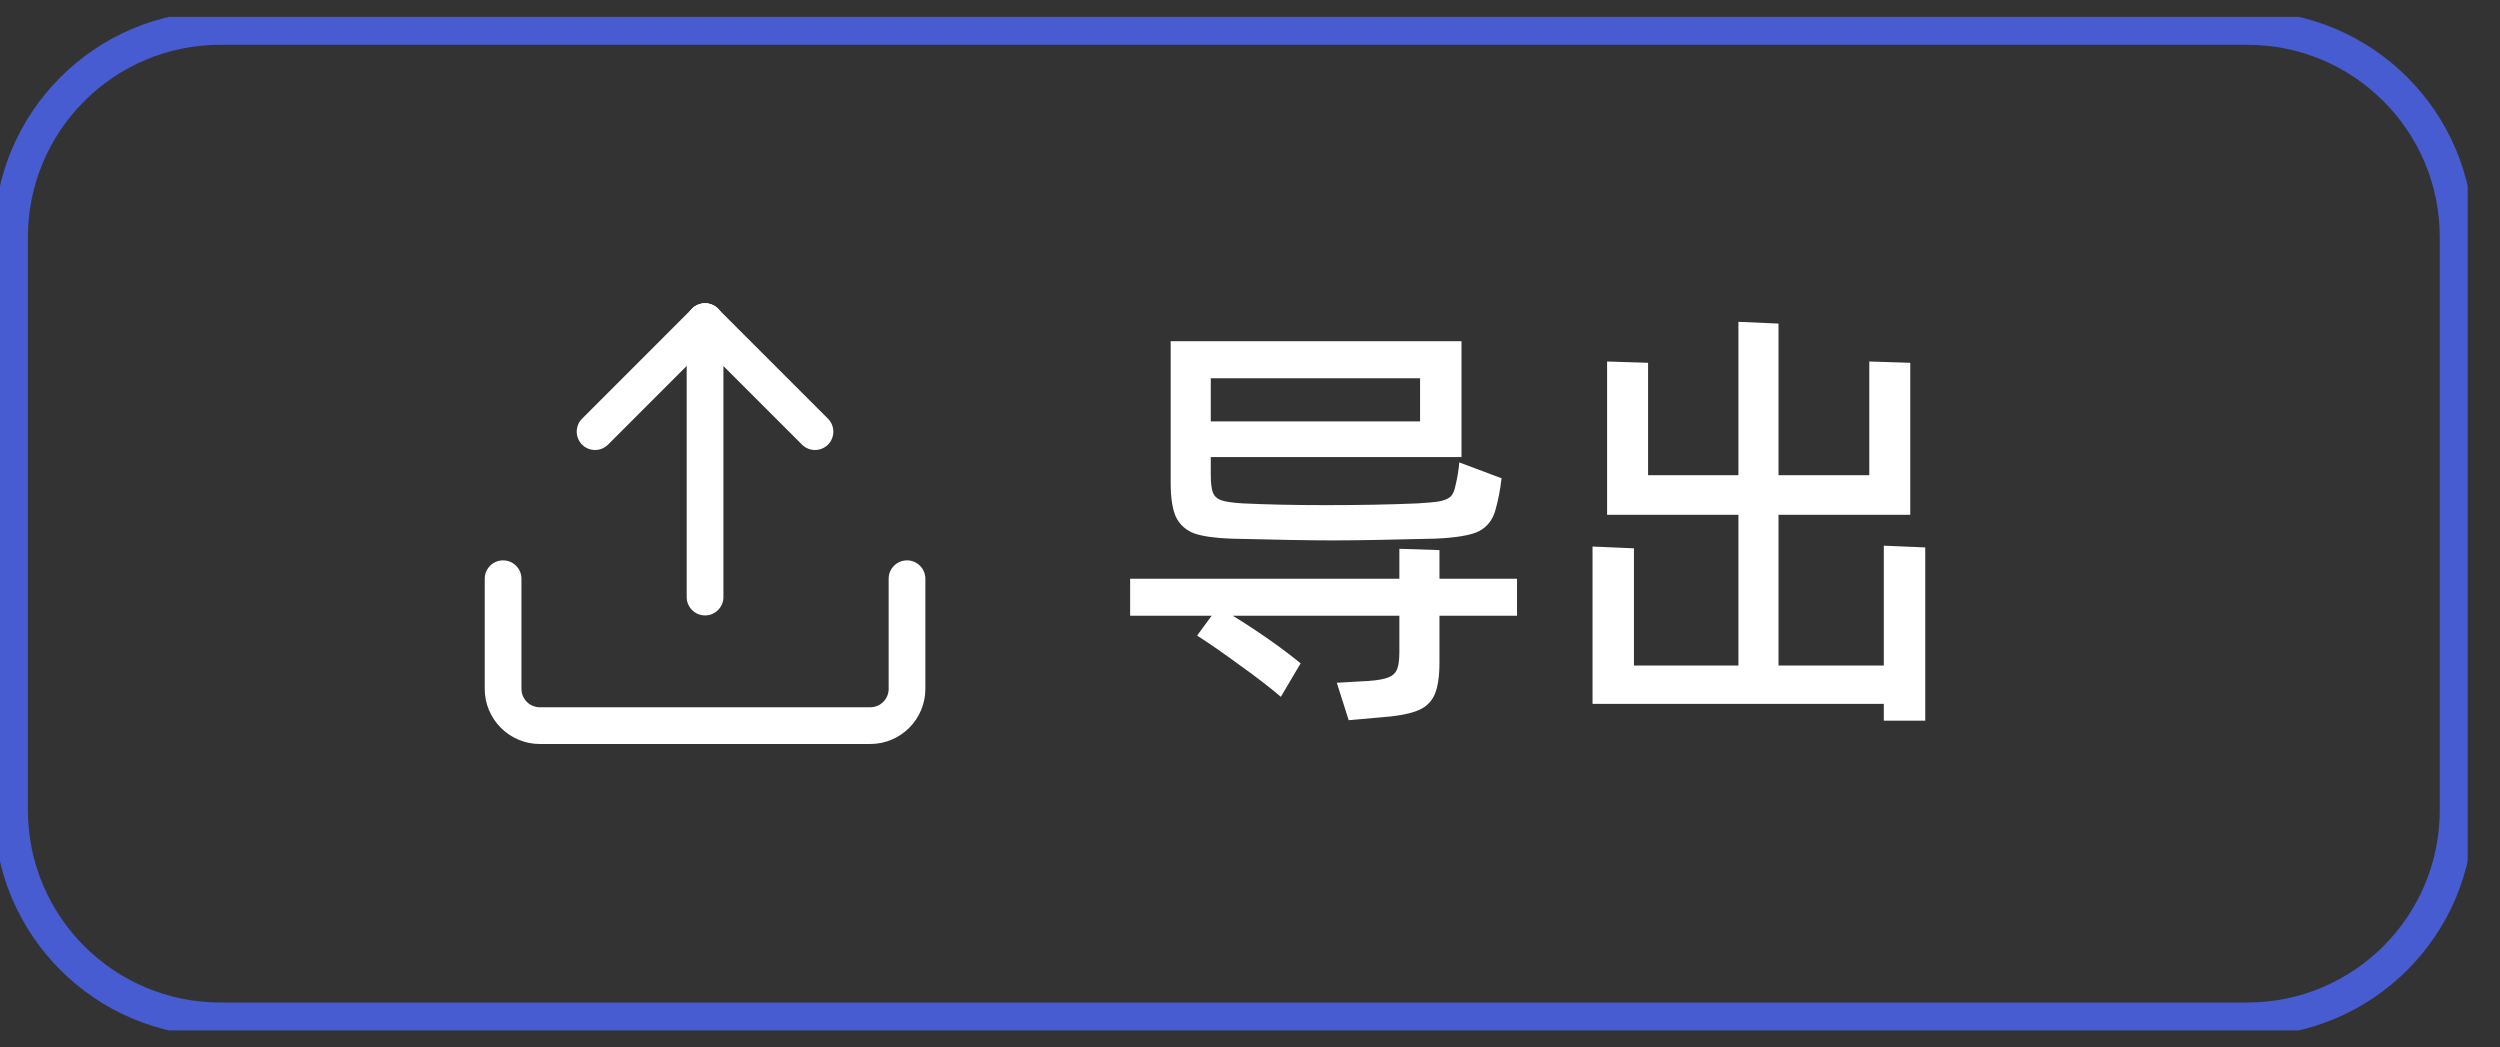 <svg width="74" height="31" viewBox="0 0 74 31" fill="none" xmlns="http://www.w3.org/2000/svg">
<rect x="0" y="0" width="74" height="31" fill="#333333" stroke="none"/>
<g clip-path="url(#clip0_4317_6750)">
<path d="M0.326 7.022C0.326 3.6 3.1 0.826 6.522 0.826H66.522C69.944 0.826 72.717 3.6 72.717 7.022V23.978C72.717 27.4 69.944 30.174 66.522 30.174H6.522C3.1 30.174 0.326 27.4 0.326 23.978V7.022Z" stroke="#475CD0"/>
<path d="M20.326 17.674V9.522C20.326 9.223 20.571 8.978 20.87 8.978C21.169 8.978 21.413 9.223 21.413 9.522V17.674C21.413 17.973 21.169 18.217 20.87 18.217C20.571 18.217 20.326 17.973 20.326 17.674Z" fill="white"/>
<path d="M17.229 12.393L20.485 9.137C20.587 9.035 20.725 8.978 20.869 8.978C21.013 8.978 21.151 9.035 21.254 9.137C21.465 9.348 21.465 9.694 21.254 9.905L17.998 13.161C17.895 13.263 17.757 13.32 17.613 13.32C17.469 13.32 17.331 13.263 17.229 13.161C17.128 13.059 17.071 12.921 17.071 12.777C17.071 12.633 17.128 12.495 17.229 12.393Z" fill="white"/>
<path d="M21.252 9.137L24.508 12.393C24.61 12.495 24.667 12.633 24.667 12.777C24.667 12.921 24.61 13.059 24.508 13.161C24.297 13.373 23.951 13.373 23.74 13.161L20.484 9.906C20.382 9.803 20.325 9.665 20.325 9.521C20.325 9.377 20.382 9.239 20.484 9.137C20.586 9.036 20.724 8.979 20.868 8.979C21.012 8.979 21.15 9.035 21.252 9.137ZM25.761 22.022H15.978C15.079 22.022 14.348 21.29 14.348 20.391V17.131C14.348 16.83 14.591 16.587 14.891 16.587C15.192 16.587 15.435 16.83 15.435 17.131V20.391C15.435 20.691 15.678 20.935 15.978 20.935H25.761C26.061 20.935 26.304 20.691 26.304 20.391V17.131C26.304 16.83 26.547 16.587 26.848 16.587C27.148 16.587 27.391 16.83 27.391 17.131V20.391C27.391 21.29 26.66 22.022 25.761 22.022Z" fill="white"/>
<path d="M34.652 14.3V10.1H43.26V13.53H35.839V14.052C35.839 14.296 35.86 14.474 35.904 14.587C35.947 14.691 36.03 14.765 36.152 14.809C36.282 14.852 36.491 14.883 36.778 14.9C37.508 14.935 38.334 14.952 39.256 14.952C40.256 14.952 41.16 14.935 41.969 14.9C42.265 14.883 42.486 14.861 42.634 14.835C42.782 14.8 42.886 14.752 42.947 14.691C43.008 14.622 43.052 14.522 43.078 14.391C43.139 14.139 43.178 13.904 43.195 13.687L44.447 14.157C44.404 14.513 44.343 14.826 44.265 15.096C44.186 15.383 44.026 15.591 43.782 15.722C43.539 15.844 43.104 15.917 42.478 15.944C41.139 15.978 40.13 15.996 39.452 15.996C38.791 15.996 37.782 15.978 36.426 15.944C35.956 15.926 35.595 15.874 35.343 15.787C35.099 15.691 34.921 15.53 34.808 15.304C34.704 15.07 34.652 14.735 34.652 14.3ZM42.034 12.474V11.196H35.839V12.474H42.034ZM44.904 17.131V18.226H42.608V19.609C42.608 20.044 42.556 20.37 42.452 20.587C42.347 20.804 42.173 20.957 41.93 21.044C41.687 21.139 41.312 21.204 40.808 21.239L39.921 21.317L39.569 20.209L40.495 20.157C40.765 20.139 40.965 20.104 41.095 20.052C41.226 20 41.312 19.917 41.356 19.804C41.4 19.691 41.421 19.522 41.421 19.296V18.226H36.491C37.265 18.704 37.934 19.174 38.499 19.635L37.913 20.626C37.599 20.357 37.2 20.048 36.712 19.7C36.226 19.343 35.8 19.048 35.434 18.813L35.865 18.226H33.452V17.131H41.421V16.244L42.608 16.283V17.131H44.904ZM55.761 19.7V16.152L56.987 16.204V21.331H55.761V20.835H47.139V16.178L48.365 16.23V19.7H51.457V15.239H47.57V10.7L48.783 10.739V14.065H51.457V9.526L52.644 9.578V14.065H55.331V10.7L56.544 10.739V15.239H52.644V19.7H55.761Z" fill="white"/>
</g>
<defs>
<clipPath id="clip0_4317_6750">
<rect width="73.043" height="30" fill="white" transform="translate(0 0.5)"/>
</clipPath>
</defs>
</svg>
